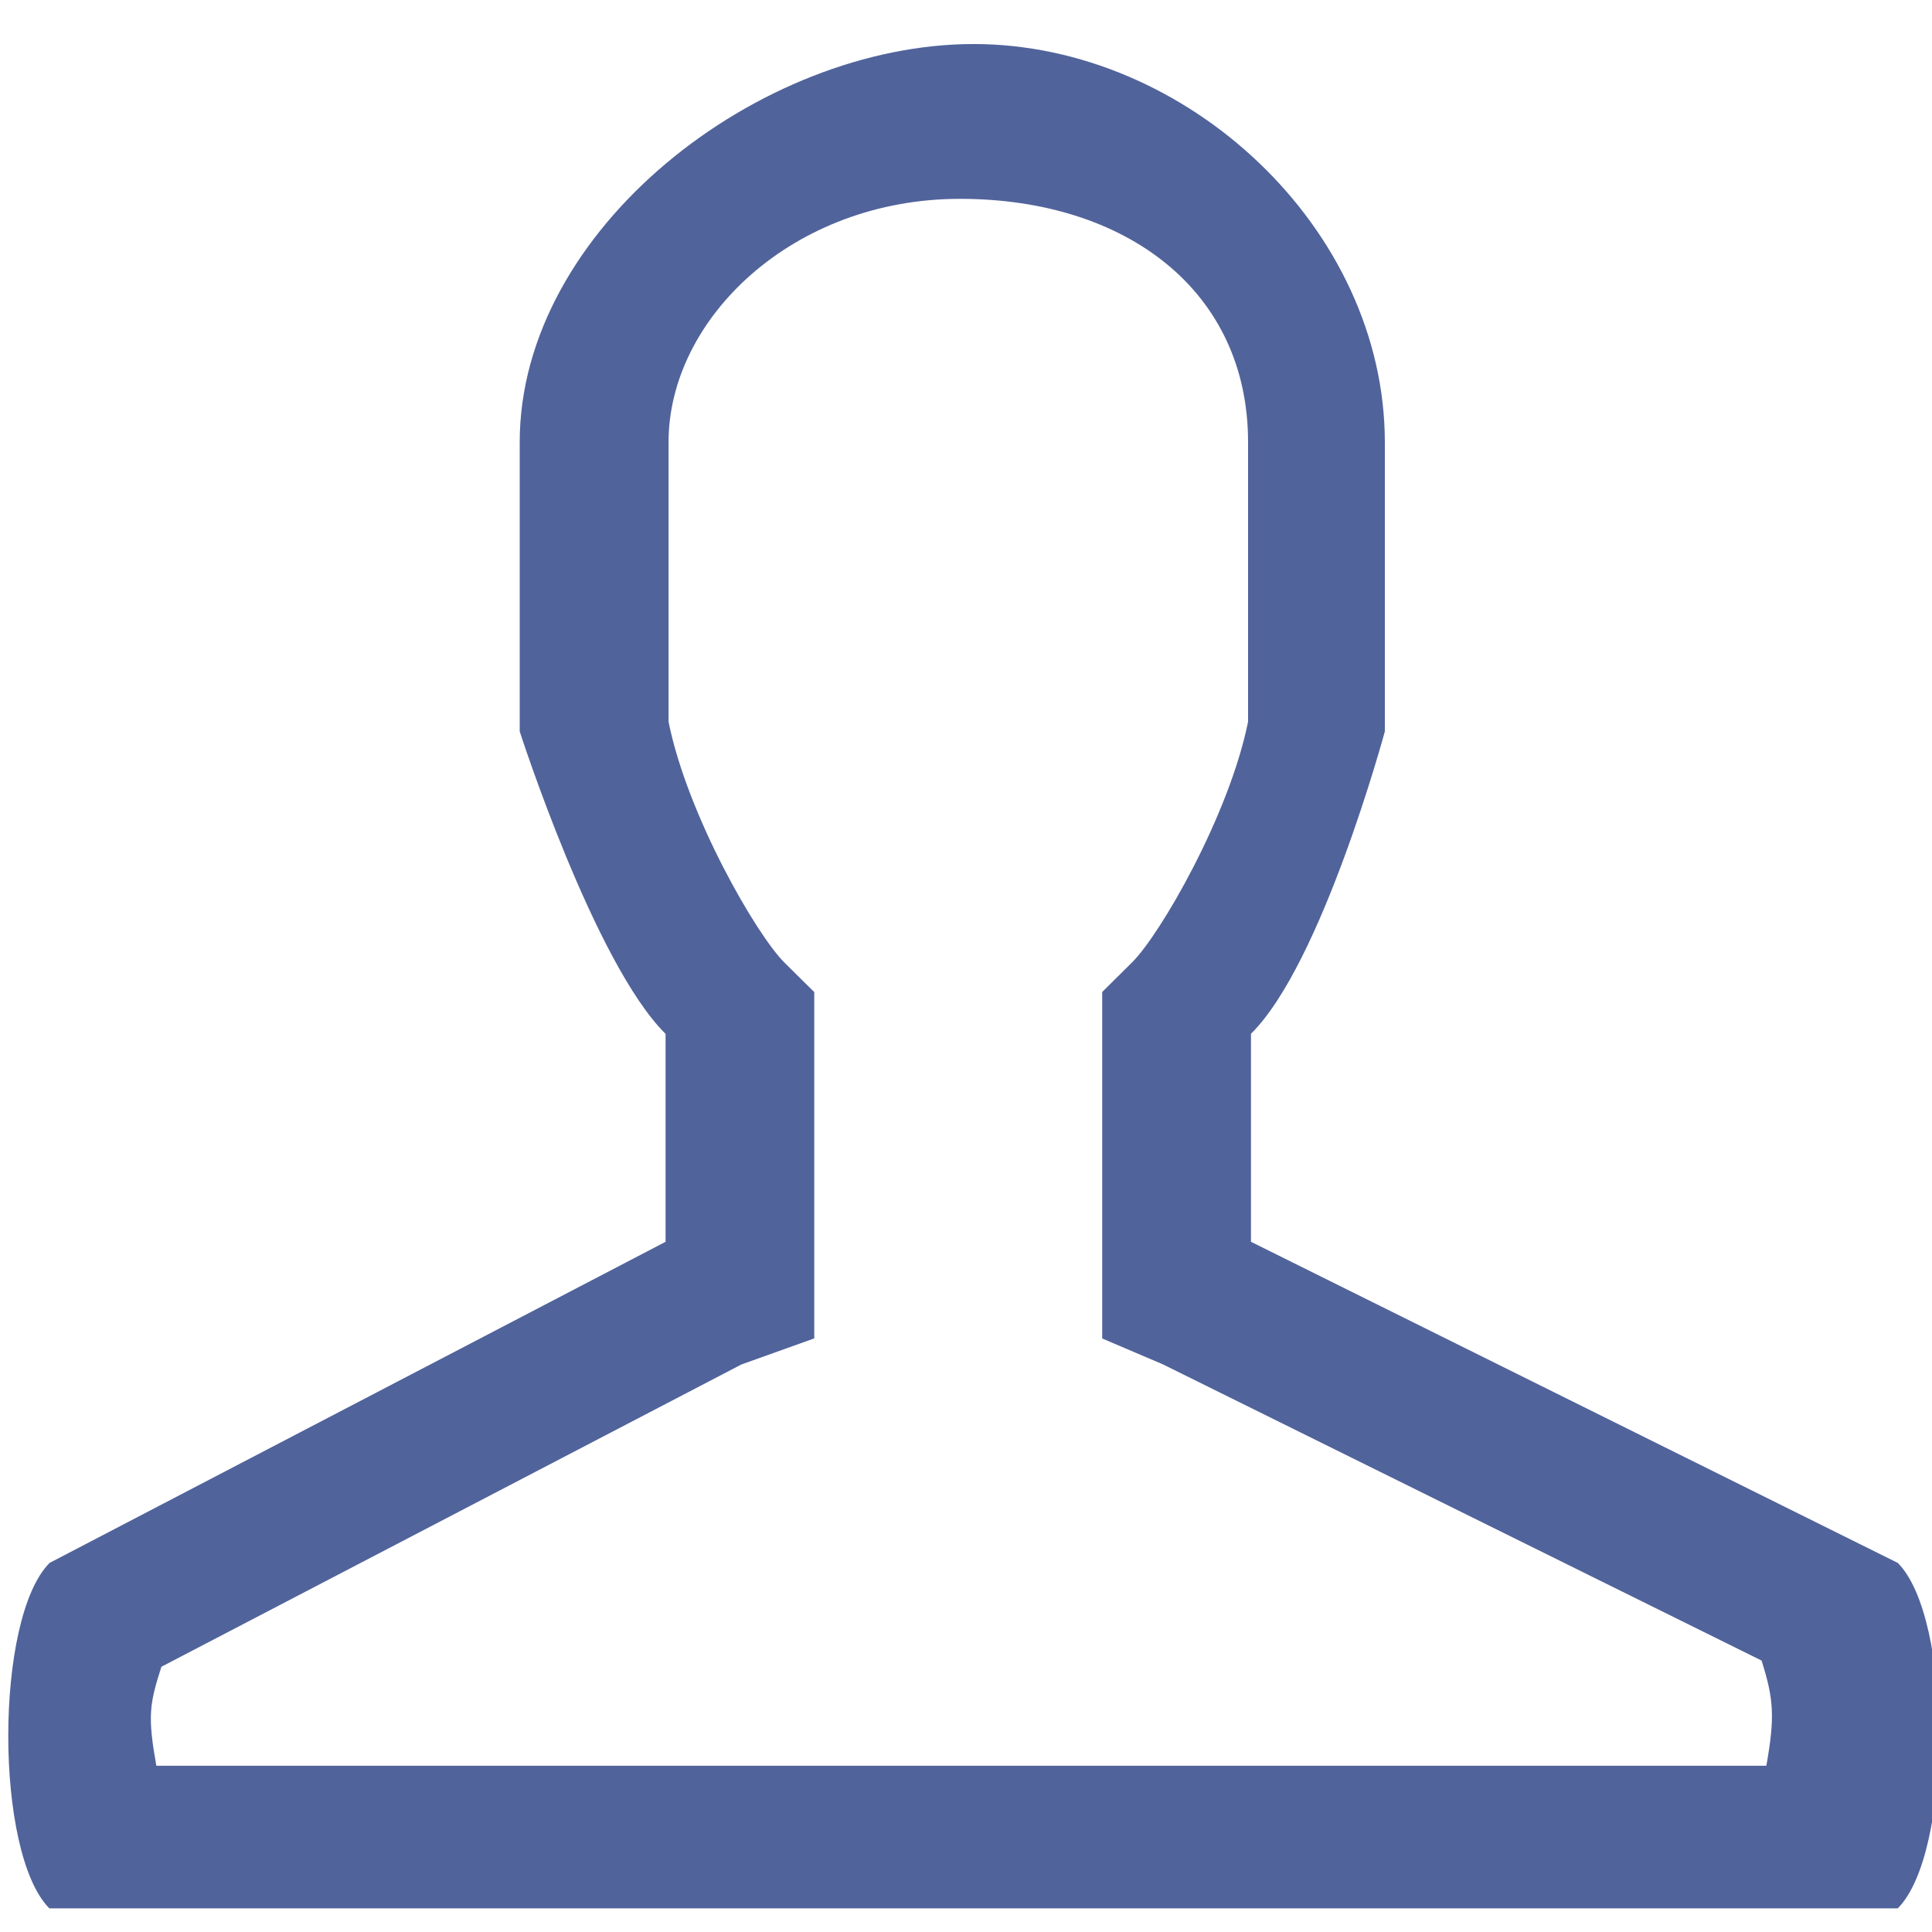 <?xml version="1.0" encoding="utf-8"?>
<!-- Generator: Adobe Illustrator 15.1.0, SVG Export Plug-In . SVG Version: 6.00 Build 0)  -->
<svg version="1.2" baseProfile="tiny" id="Шар_1"
	 xmlns="http://www.w3.org/2000/svg" xmlns:xlink="http://www.w3.org/1999/xlink" x="0px" y="0px" width="24px" height="24px"
	 viewBox="0 0 24 24" xml:space="preserve">
<path fill="#51639b" d="M11.924,2.47c2.063,0,3.58,1.14,3.58,3.023v3.473c-0.236,1.167-1.095,2.648-1.442,2.99l-0.37,0.367v0.52
	v2.962v0.822l0.755,0.322l7.436,3.679c0.149,0.473,0.169,0.694,0.059,1.307H1.942c-0.108-0.612-0.088-0.76,0.063-1.23l7.205-3.755
	l0.905-0.324v-0.82v-2.961v-0.521l-0.369-0.365c-0.345-0.341-1.205-1.823-1.441-2.993V5.493C8.305,3.951,9.858,2.47,11.924,2.47
	 M12.094,0.547c-2.654,0-5.638,2.293-5.638,4.946v3.593c0,0,0.929,2.884,1.812,3.757v2.583l-7.652,3.989
	c-0.684,0.686-0.684,3.608-0.003,4.291h22.962c0.682-0.683,0.684-3.605,0-4.291l-8.035-3.989v-2.584
	c0.884-0.872,1.663-3.756,1.663-3.756V5.493C17.202,2.84,14.745,0.547,12.094,0.547L12.094,0.547L12.094,0.547z"/>
</svg>
